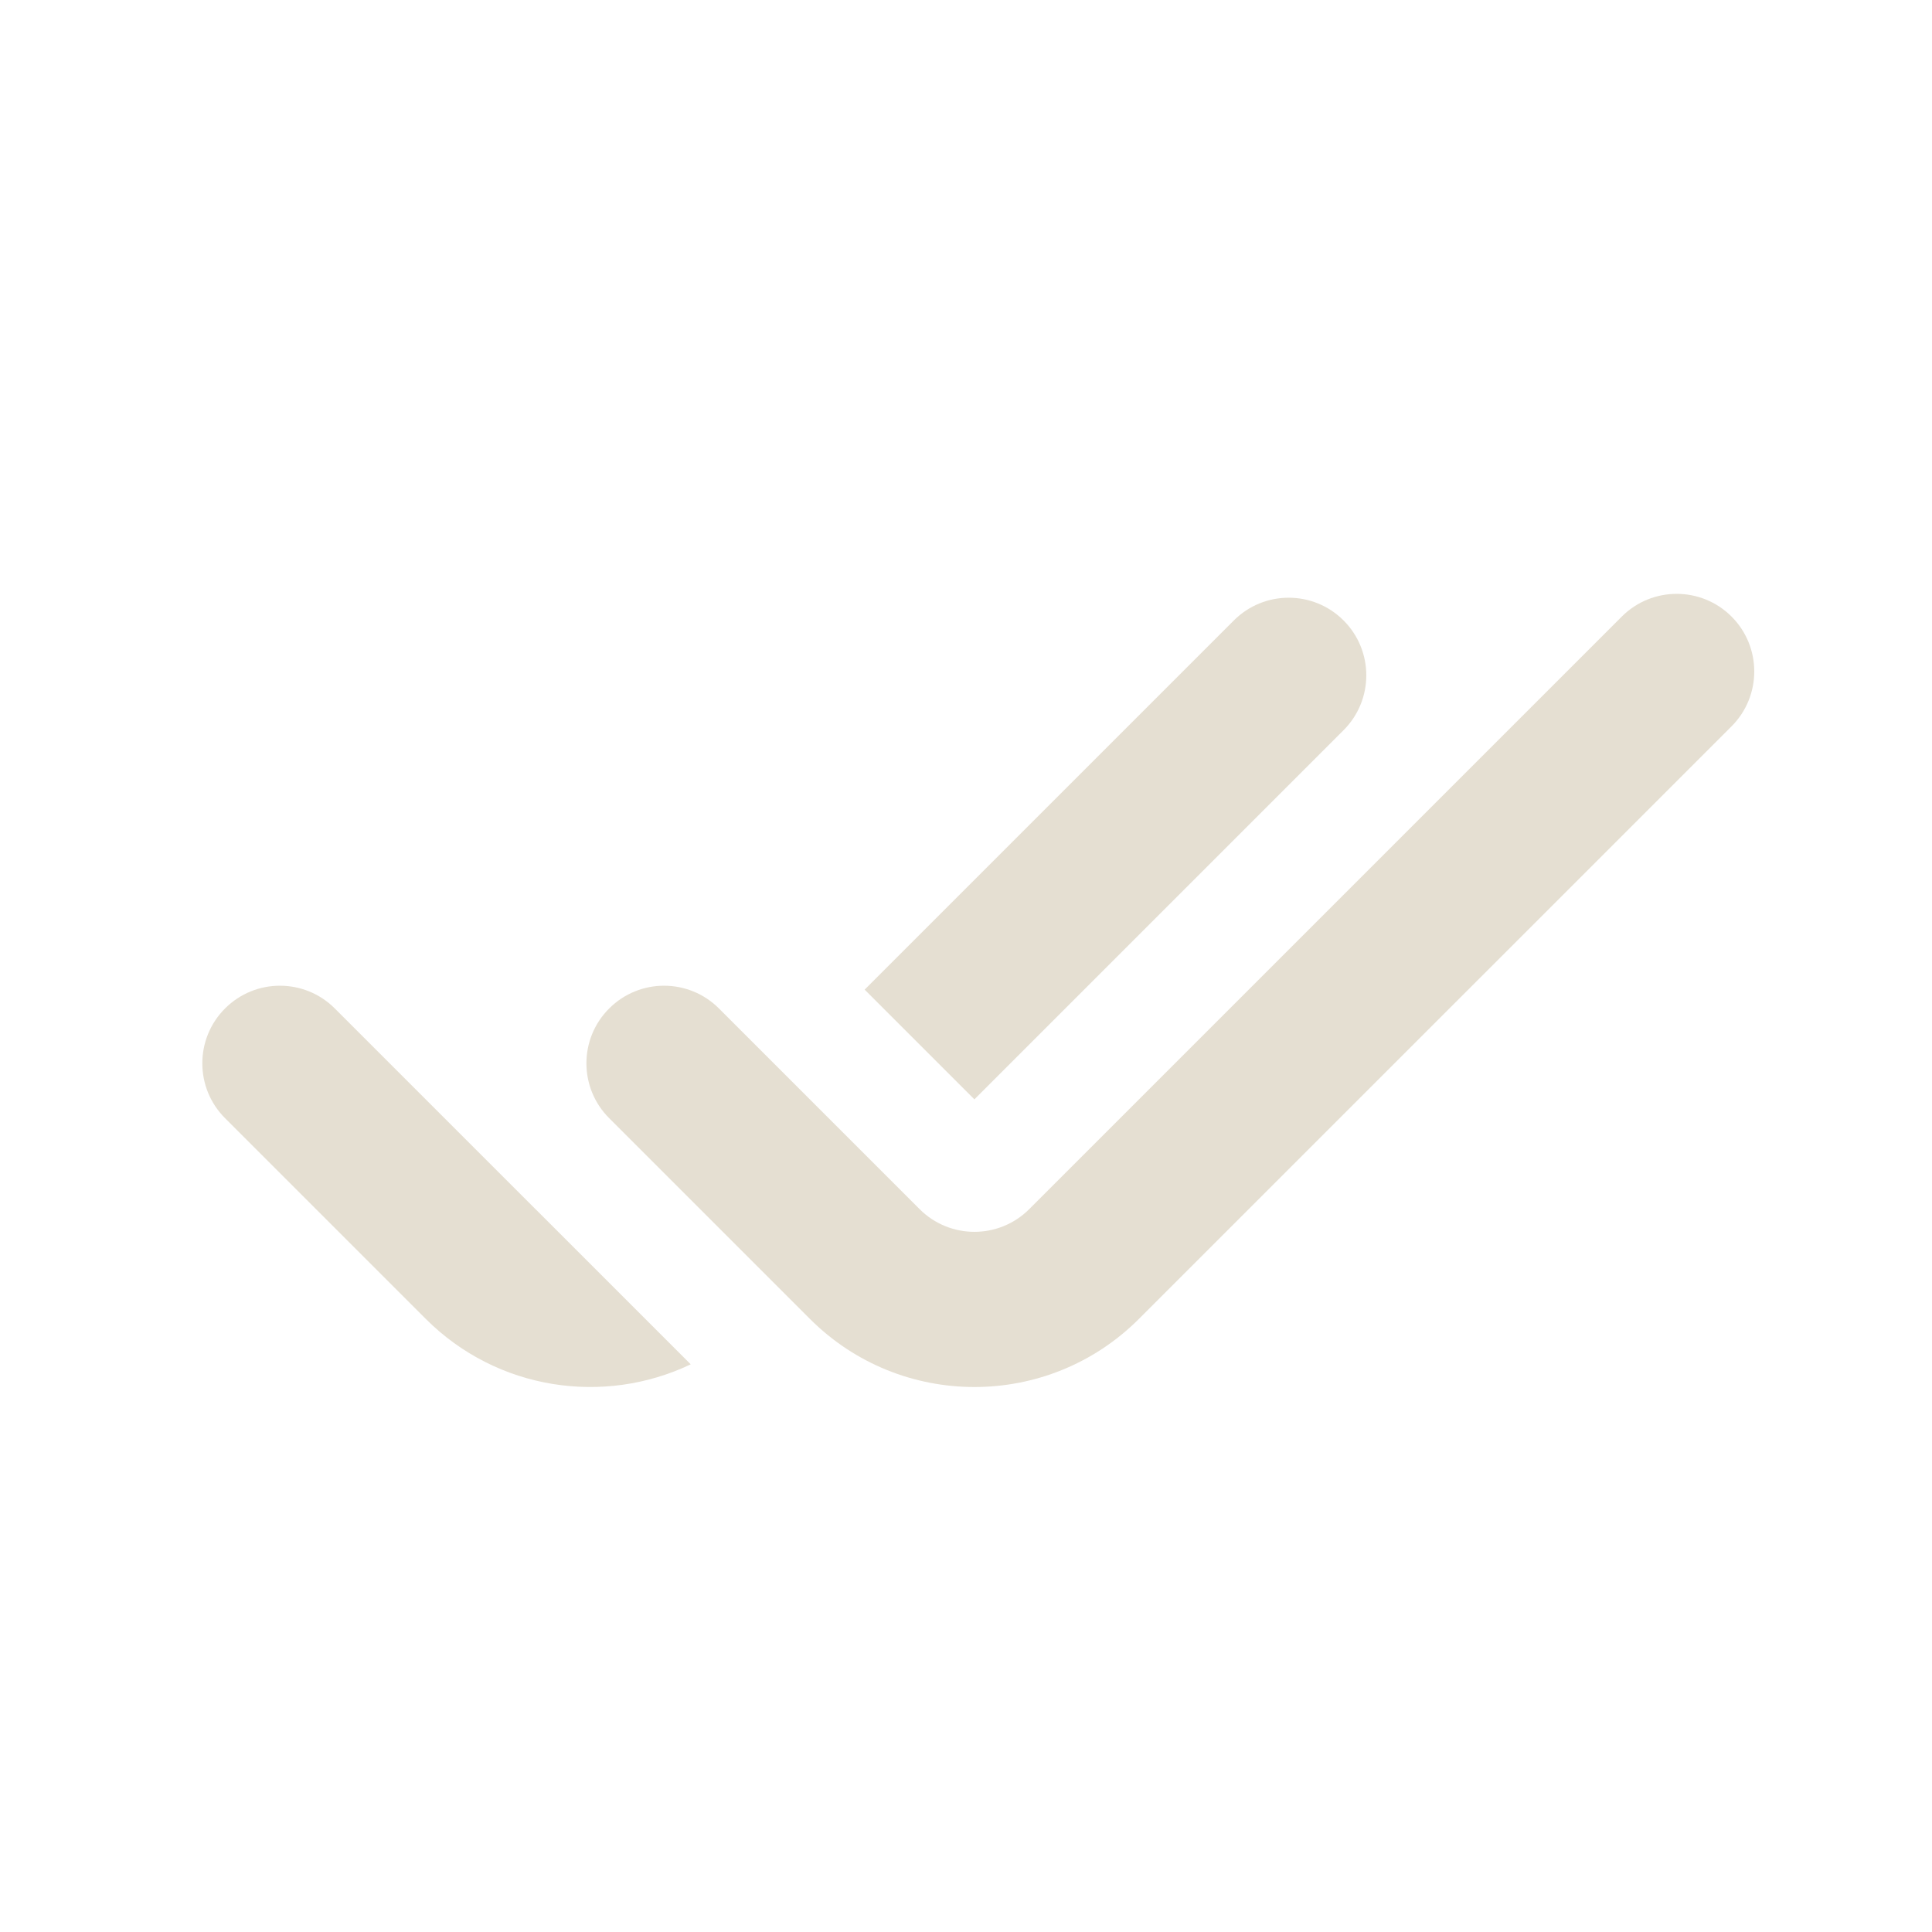 <svg width="35" height="35" viewBox="0 0 35 35" fill="none" xmlns="http://www.w3.org/2000/svg">
<path d="M17.652 19.916L24.34 13.228C24.889 12.679 24.889 11.789 24.34 11.24C23.791 10.691 22.901 10.691 22.352 11.24L15.664 17.928L17.652 19.916Z" fill="#E5DFD2"/>
<path d="M12.513 24.716L9.72 21.923C9.713 21.917 9.706 21.91 9.7 21.904L6.065 18.269C5.516 17.72 4.626 17.72 4.077 18.269C3.528 18.818 3.528 19.708 4.077 20.257L7.712 23.892C9.01 25.19 10.945 25.465 12.513 24.716Z" fill="#E5DFD2"/>
<path fill-rule="evenodd" clip-rule="evenodd" d="M31.369 11.17C31.917 11.719 31.917 12.609 31.369 13.158L20.634 23.892C18.988 25.539 16.317 25.539 14.671 23.892L11.036 20.257C10.486 19.708 10.486 18.818 11.036 18.269C11.585 17.72 12.475 17.72 13.024 18.269L16.659 21.904C17.207 22.453 18.098 22.453 18.646 21.904L29.38 11.17C29.929 10.621 30.82 10.621 31.369 11.17Z" fill="#E5DFD2"/>
</svg>
